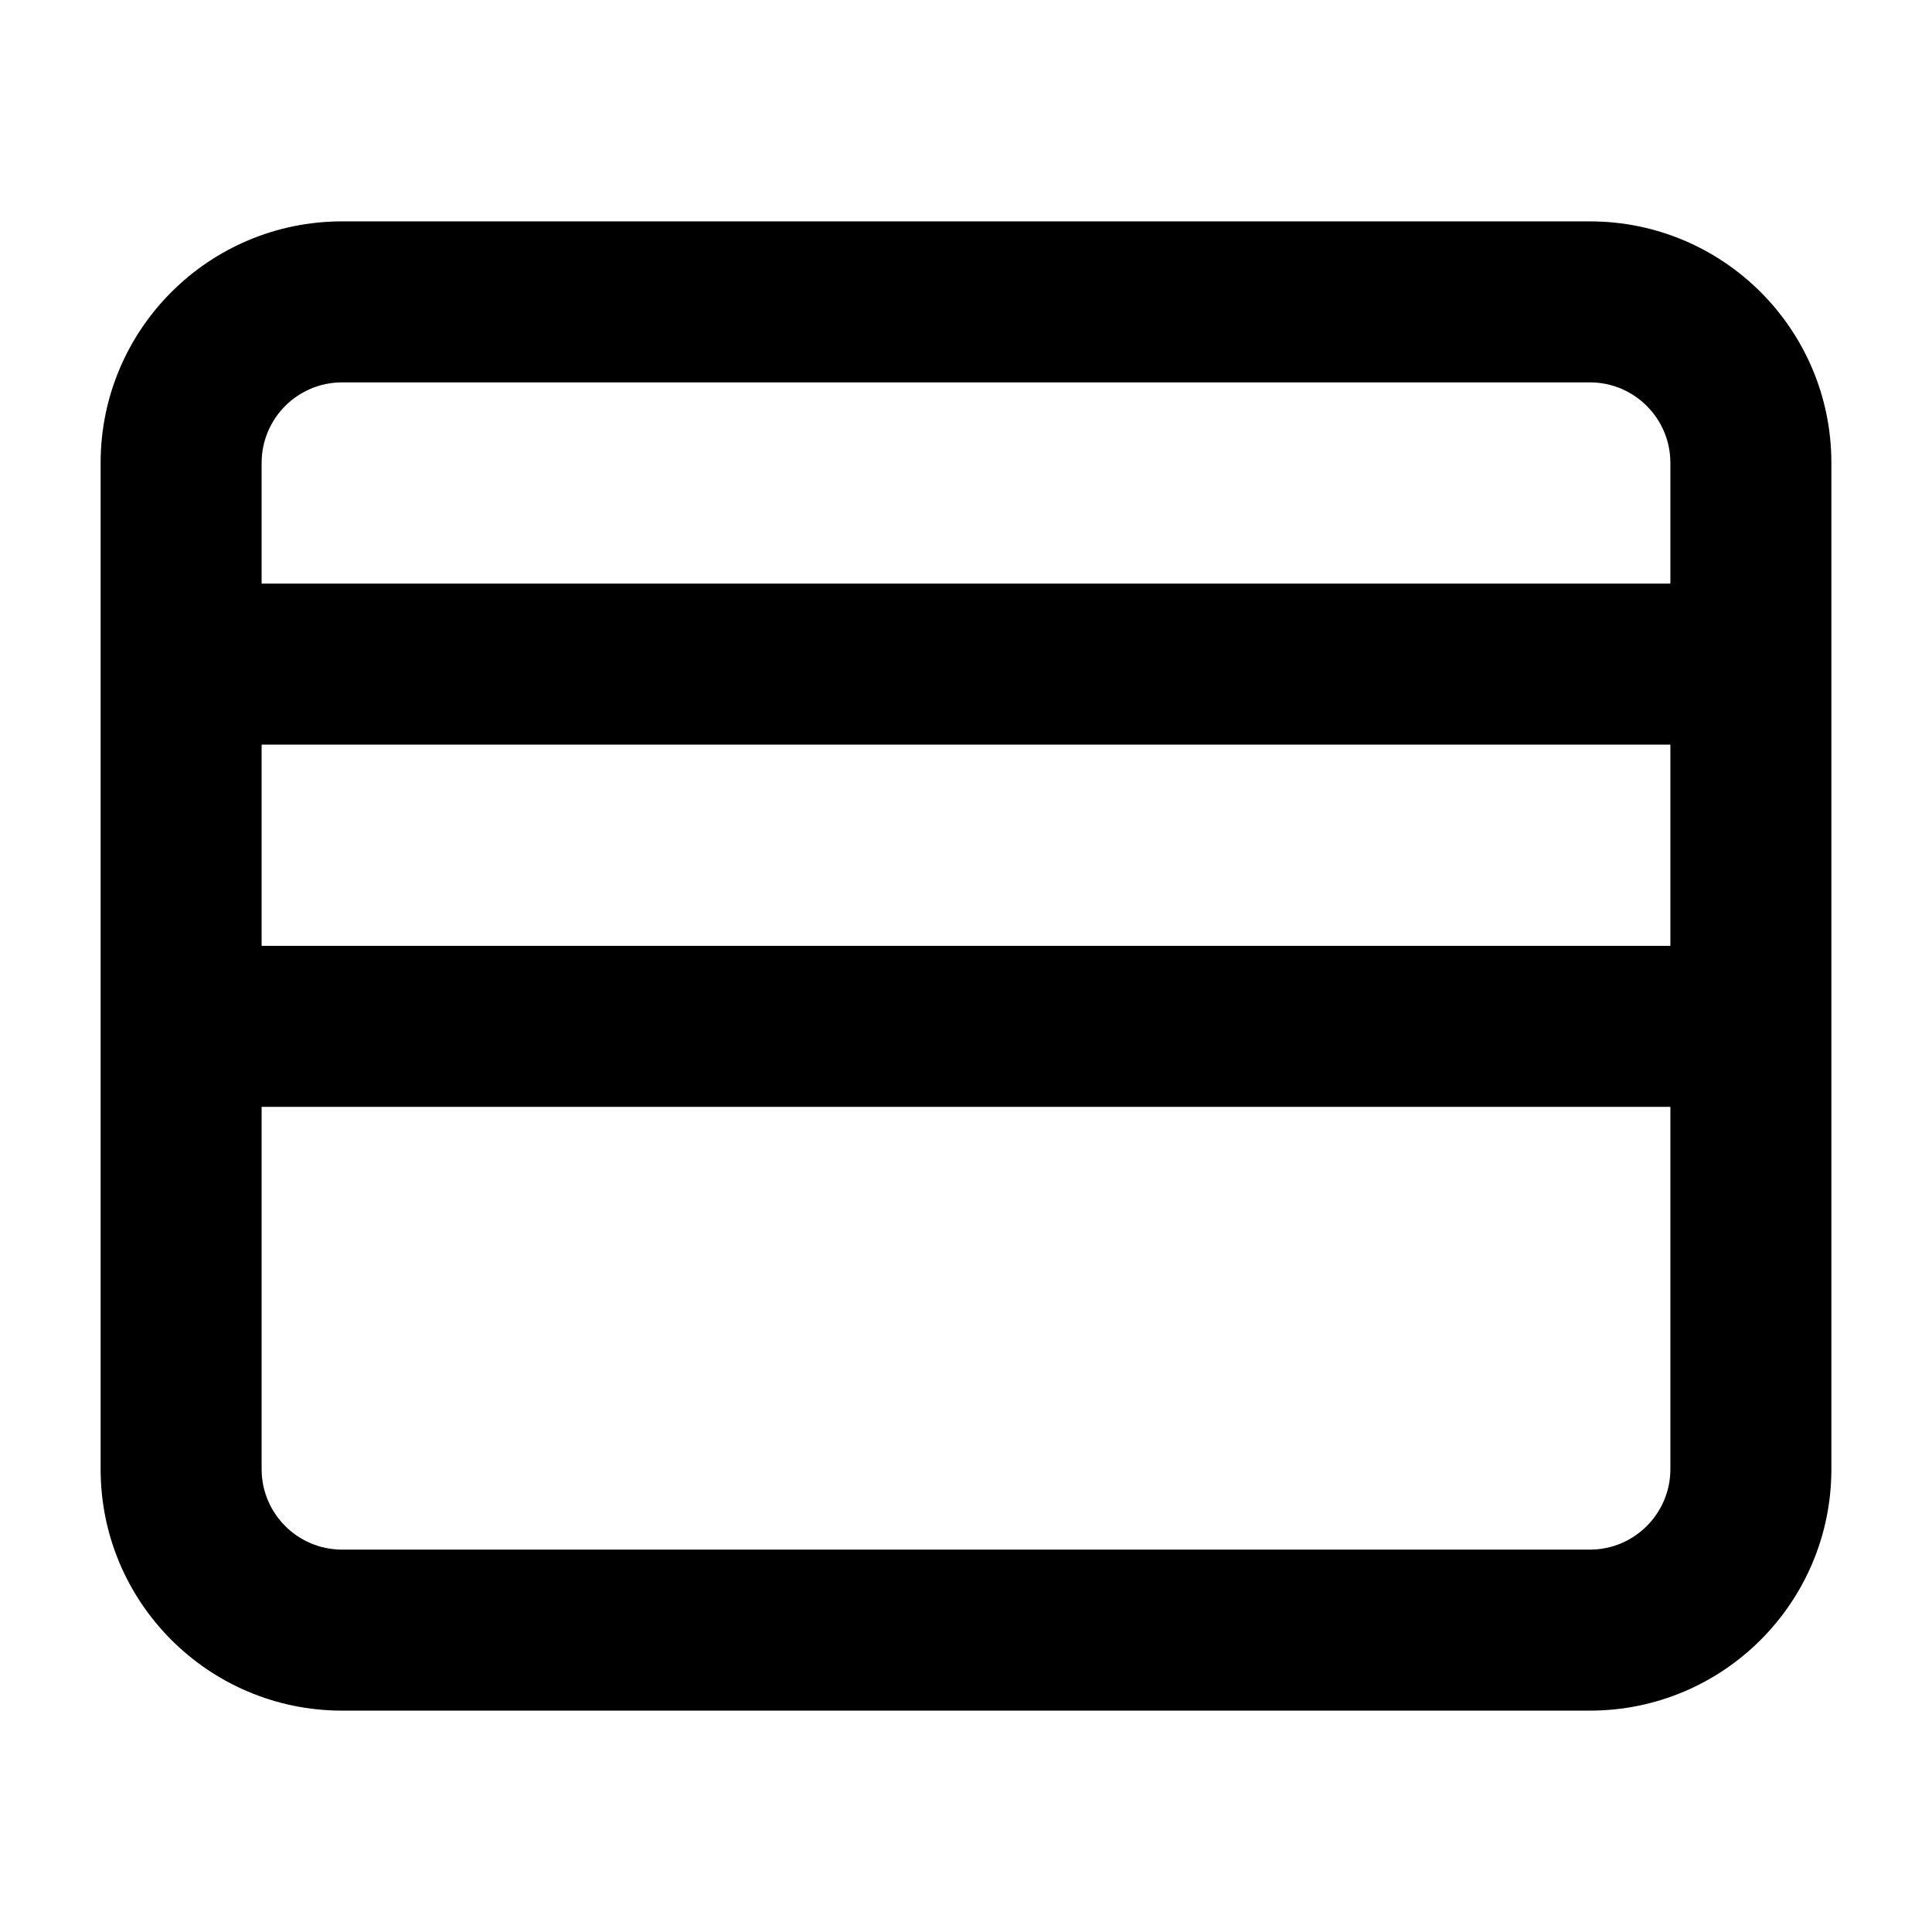 <svg width="24" height="24" viewBox="0 0 24 24" fill="none" xmlns="http://www.w3.org/2000/svg">
<path fill-rule="evenodd" clip-rule="evenodd" d="M4.25 4.75C3.698 4.75 3.25 5.198 3.25 5.75L3.25 7.25H20.75V5.75C20.75 5.198 20.302 4.75 19.75 4.75L4.25 4.75ZM20.75 9.25H3.25V11.75H20.75V9.25ZM20.75 13.75H3.25L3.25 18.25C3.25 18.802 3.698 19.25 4.25 19.25L19.75 19.25C20.302 19.25 20.75 18.802 20.75 18.25V13.75ZM1.25 5.75C1.25 4.093 2.593 2.75 4.25 2.75L19.75 2.75C21.407 2.75 22.75 4.093 22.75 5.75V18.25C22.75 19.907 21.407 21.25 19.75 21.25L4.25 21.25C2.593 21.25 1.25 19.907 1.25 18.25L1.25 5.75Z" fill="currentColor"/>
</svg>
